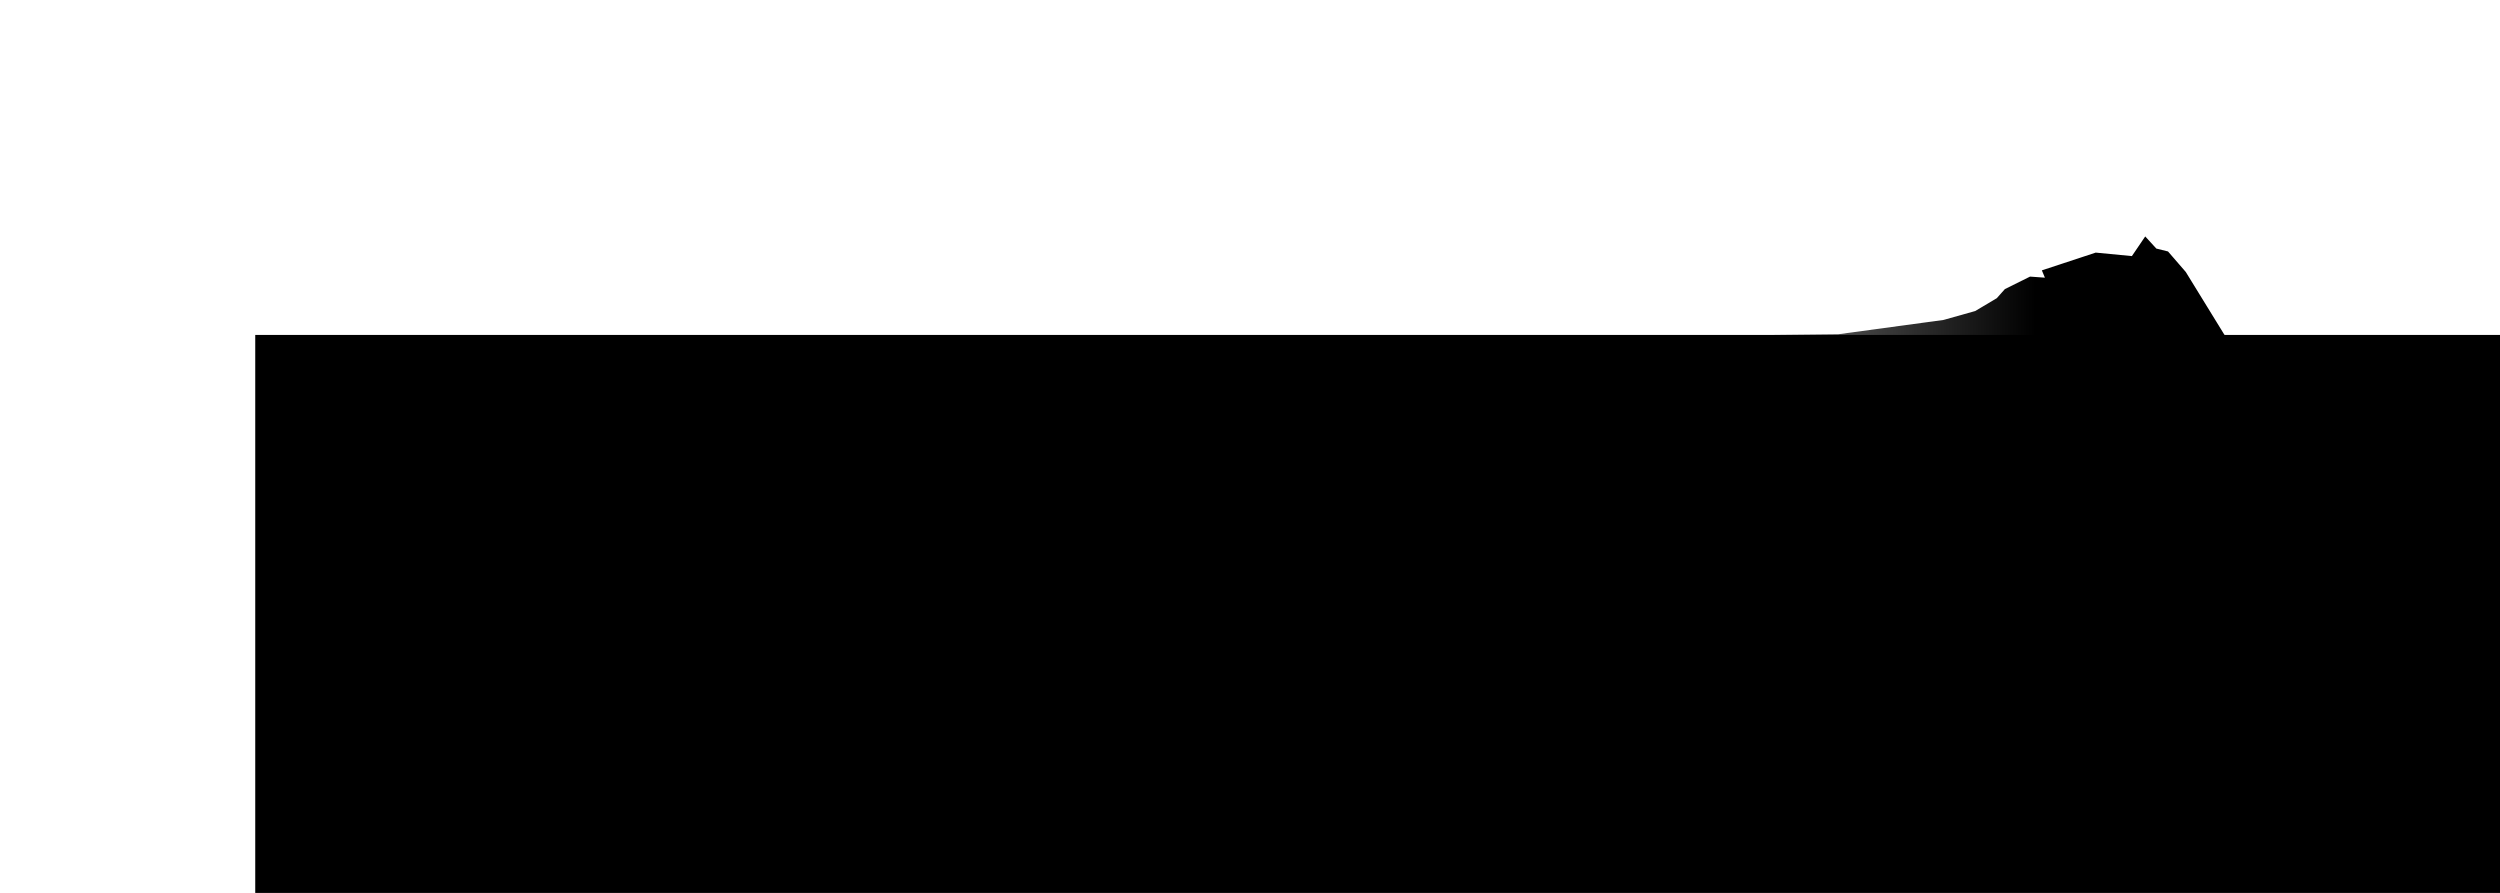 <?xml version="1.0" encoding="UTF-8" standalone="no"?>
<!-- Created with Inkscape (http://www.inkscape.org/) -->

<svg
   xmlns:dc="http://purl.org/dc/elements/1.1/"
   xmlns:cc="http://creativecommons.org/ns#"
   xmlns:rdf="http://www.w3.org/1999/02/22-rdf-syntax-ns#"
   xmlns:svg="http://www.w3.org/2000/svg"
   xmlns="http://www.w3.org/2000/svg"
   xmlns:xlink="http://www.w3.org/1999/xlink"
   xmlns:sodipodi="http://sodipodi.sourceforge.net/DTD/sodipodi-0.dtd"
   xmlns:inkscape="http://www.inkscape.org/namespaces/inkscape"
   width="528.661"
   height="188.821"
   id="svg2"
   version="1.1"
   inkscape:version="0.48.1 r9760"
   sodipodi:docname="drawing.svg"
   inkscape:export-filename="/home/sergio/drawing.png"
   inkscape:export-xdpi="90"
   inkscape:export-ydpi="90">
  <title
     id="title3004">JZoopraxiscope Logo</title>
  <sodipodi:namedview
     id="base"
     pagecolor="#ffffff"
     bordercolor="#666666"
     borderopacity="1.0"
     inkscape:pageopacity="0.0"
     inkscape:pageshadow="2"
     inkscape:zoom="1.6475588"
     inkscape:cx="193.03483"
     inkscape:cy="89.865444"
     inkscape:document-units="px"
     inkscape:current-layer="layer1"
     showgrid="false"
     inkscape:object-paths="true"
     inkscape:snap-intersection-paths="true"
     inkscape:window-width="1366"
     inkscape:window-height="719"
     inkscape:window-x="-2"
     inkscape:window-y="-3"
     inkscape:window-maximized="1"
     inkscape:snap-nodes="false"
     fit-margin-top="50"
     fit-margin-left="50"
     fit-margin-right="50"
     fit-margin-bottom="50" />
  <defs
     id="defs4">
    <linearGradient
       inkscape:collect="always"
       id="linearGradient4619">
      <stop
         style="stop-color:#000000;stop-opacity:1;"
         offset="0"
         id="stop4621" />
      <stop
         style="stop-color:#000000;stop-opacity:0;"
         offset="1"
         id="stop4623" />
    </linearGradient>
    <linearGradient
       id="linearGradient4609">
      <stop
         style="stop-color:#333333;stop-opacity:1;"
         offset="0"
         id="stop4611" />
      <stop
         style="stop-color:#333333;stop-opacity:0;"
         offset="1"
         id="stop4613" />
    </linearGradient>
    <filter
       id="filter3066"
       inkscape:label="Clean edges"
       inkscape:menu="ABCs"
       inkscape:menu-tooltip="Removes or decreases glows and jaggeries around objects edges after applying some filters"
       height="1"
       width="1"
       y="0"
       x="0"
       color-interpolation-filters="sRGB">
      <feGaussianBlur
         id="feGaussianBlur3068"
         result="result6"
         stdDeviation="0.4" />
      <feComposite
         id="feComposite3070"
         in2="result6"
         operator="in"
         in="SourceGraphic"
         result="result7" />
      <feComposite
         id="feComposite3072"
         in2="result7"
         operator="in"
         result="result8"
         in="result7" />
    </filter>
    <filter
       id="filter3074"
       inkscape:label="Clean edges"
       inkscape:menu="ABCs"
       inkscape:menu-tooltip="Removes or decreases glows and jaggeries around objects edges after applying some filters"
       height="1"
       width="1"
       y="0"
       x="0"
       color-interpolation-filters="sRGB">
      <feGaussianBlur
         id="feGaussianBlur3076"
         result="result6"
         stdDeviation="0.4" />
      <feComposite
         id="feComposite3078"
         in2="result6"
         operator="in"
         in="SourceGraphic"
         result="result7" />
      <feComposite
         id="feComposite3080"
         in2="result7"
         operator="in"
         result="result8"
         in="result7" />
    </filter>
    <linearGradient
       inkscape:collect="always"
       xlink:href="#linearGradient4619"
       id="linearGradient4615"
       x1="492.786"
       y1="406.837"
       x2="348.72"
       y2="406.837"
       gradientUnits="userSpaceOnUse"
       spreadMethod="pad" />
    <linearGradient
       inkscape:collect="always"
       xlink:href="#linearGradient4619"
       id="linearGradient4617"
       x1="502.194"
       y1="406.534"
       x2="348.72"
       y2="406.837"
       gradientUnits="userSpaceOnUse"
       spreadMethod="pad" />
  </defs>
  <g
     inkscape:label="Layer 1"
     inkscape:groupmode="layer"
     id="layer1"
     transform="translate(-62.295,-319.952)">
    <path
       style="fill:url(#linearGradient4615);fill-opacity:1;fill-rule:nonzero;stroke:none;filter:url(#filter3074)"
       d="m 486.259,381.083 5.319,-2.639 3.142,0.226 -0.645,-1.546 11.391,-3.754 7.647,0.738 2.822,-4.156 2.345,2.563 2.472,0.613 3.759,4.342 8.127,13.213 5.114,6.212 3.203,3.768 -2.464,1.449 0.246,3.478 -3.696,-0.58 0,4.058 -2.957,-1.159 -1.971,-5.217 -11.334,-5.507 -4.928,0.869 -7.478,0.609 -3.394,5.806 -2.337,6.124 -2.376,4.263 -2.388,7.31 -1.939,1.449 -6.064,5.091 -6.879,2.504 -4.719,2.056 -15.798,10.782 -3.372,4.106 -5.554,1.159 -10.919,4.262 -3.31,1.159 -8.751,4.038 -4.093,-1.653 2.392,-5.883 8.039,0.396 3.326,-3.06 c 4.292,-2.43 8.641,-3.407 12.112,-4.855 l 4.263,-2.521 c -0.852,-0.425 -2.61,-1.254 -3.947,-1.792 -1.7,-0.684 -4.88,-0.932 -4.719,-1.473 l -2.278,-4.595 6.736,-0.609 2.323,3.612 3.878,1.519 -0.839,-5.436 0.421,-5.862 -5.74,1.041 -17.668,-0.056 -18.979,-1.181 -21.455,0.579 0.763,-35.655 57.92,-0.654 22.264,-3.027 6.681,-1.88 4.565,-2.713"
       id="path3016"
       inkscape:connector-curvature="0"
       sodipodi:nodetypes="ccccccccccccccccccccccccccccccccccccccccccscccccccccccccccc"
       inkscape:export-filename="/home/sergio/flowRoot2985.png"
       inkscape:export-xdpi="90"
       inkscape:export-ydpi="90" />
    <path
       style="fill:url(#linearGradient4617);fill-opacity:1;fill-rule:nonzero;stroke:none;filter:url(#filter3066)"
       d="m 483.687,430.371 -2.336,7.137 -1.341,4.097 -3.955,9.569 -2.79,3.534 -13.56,-9.465 0.824,-1.064 2.057,-1.408 8.339,4.308 -2.224,-8.273 7.719,-5.284"
       id="path3018"
       inkscape:connector-curvature="0"
       sodipodi:nodetypes="ccccccccccc"
       inkscape:export-filename="/home/sergio/flowRoot2985.png"
       inkscape:export-xdpi="90"
       inkscape:export-ydpi="90" />
    <flowRoot
       xml:space="preserve"
       id="flowRoot2985"
       style="font-size:40px;font-style:normal;font-weight:normal;line-height:125%;letter-spacing:0px;word-spacing:0px;fill:#000000;fill-opacity:1;stroke:none;font-family:Sans"
       transform="translate(47.58,118.254)"
       inkscape:export-xdpi="90"
       inkscape:export-ydpi="90"><flowRegion
         id="flowRegion2987"><rect
           id="rect2989"
           width="614.173"
           height="123.239"
           x="68.69"
           y="272.524" /></flowRegion><flowPara
         id="flowPara2991"
         style="font-size:36px;font-style:normal;font-variant:normal;font-weight:normal;font-stretch:normal;font-family:Fontdiner Swanky;-inkscape-font-specification:Fontdiner Swanky">JZOOPRAXISCOPE</flowPara></flowRoot>  </g>
</svg>
